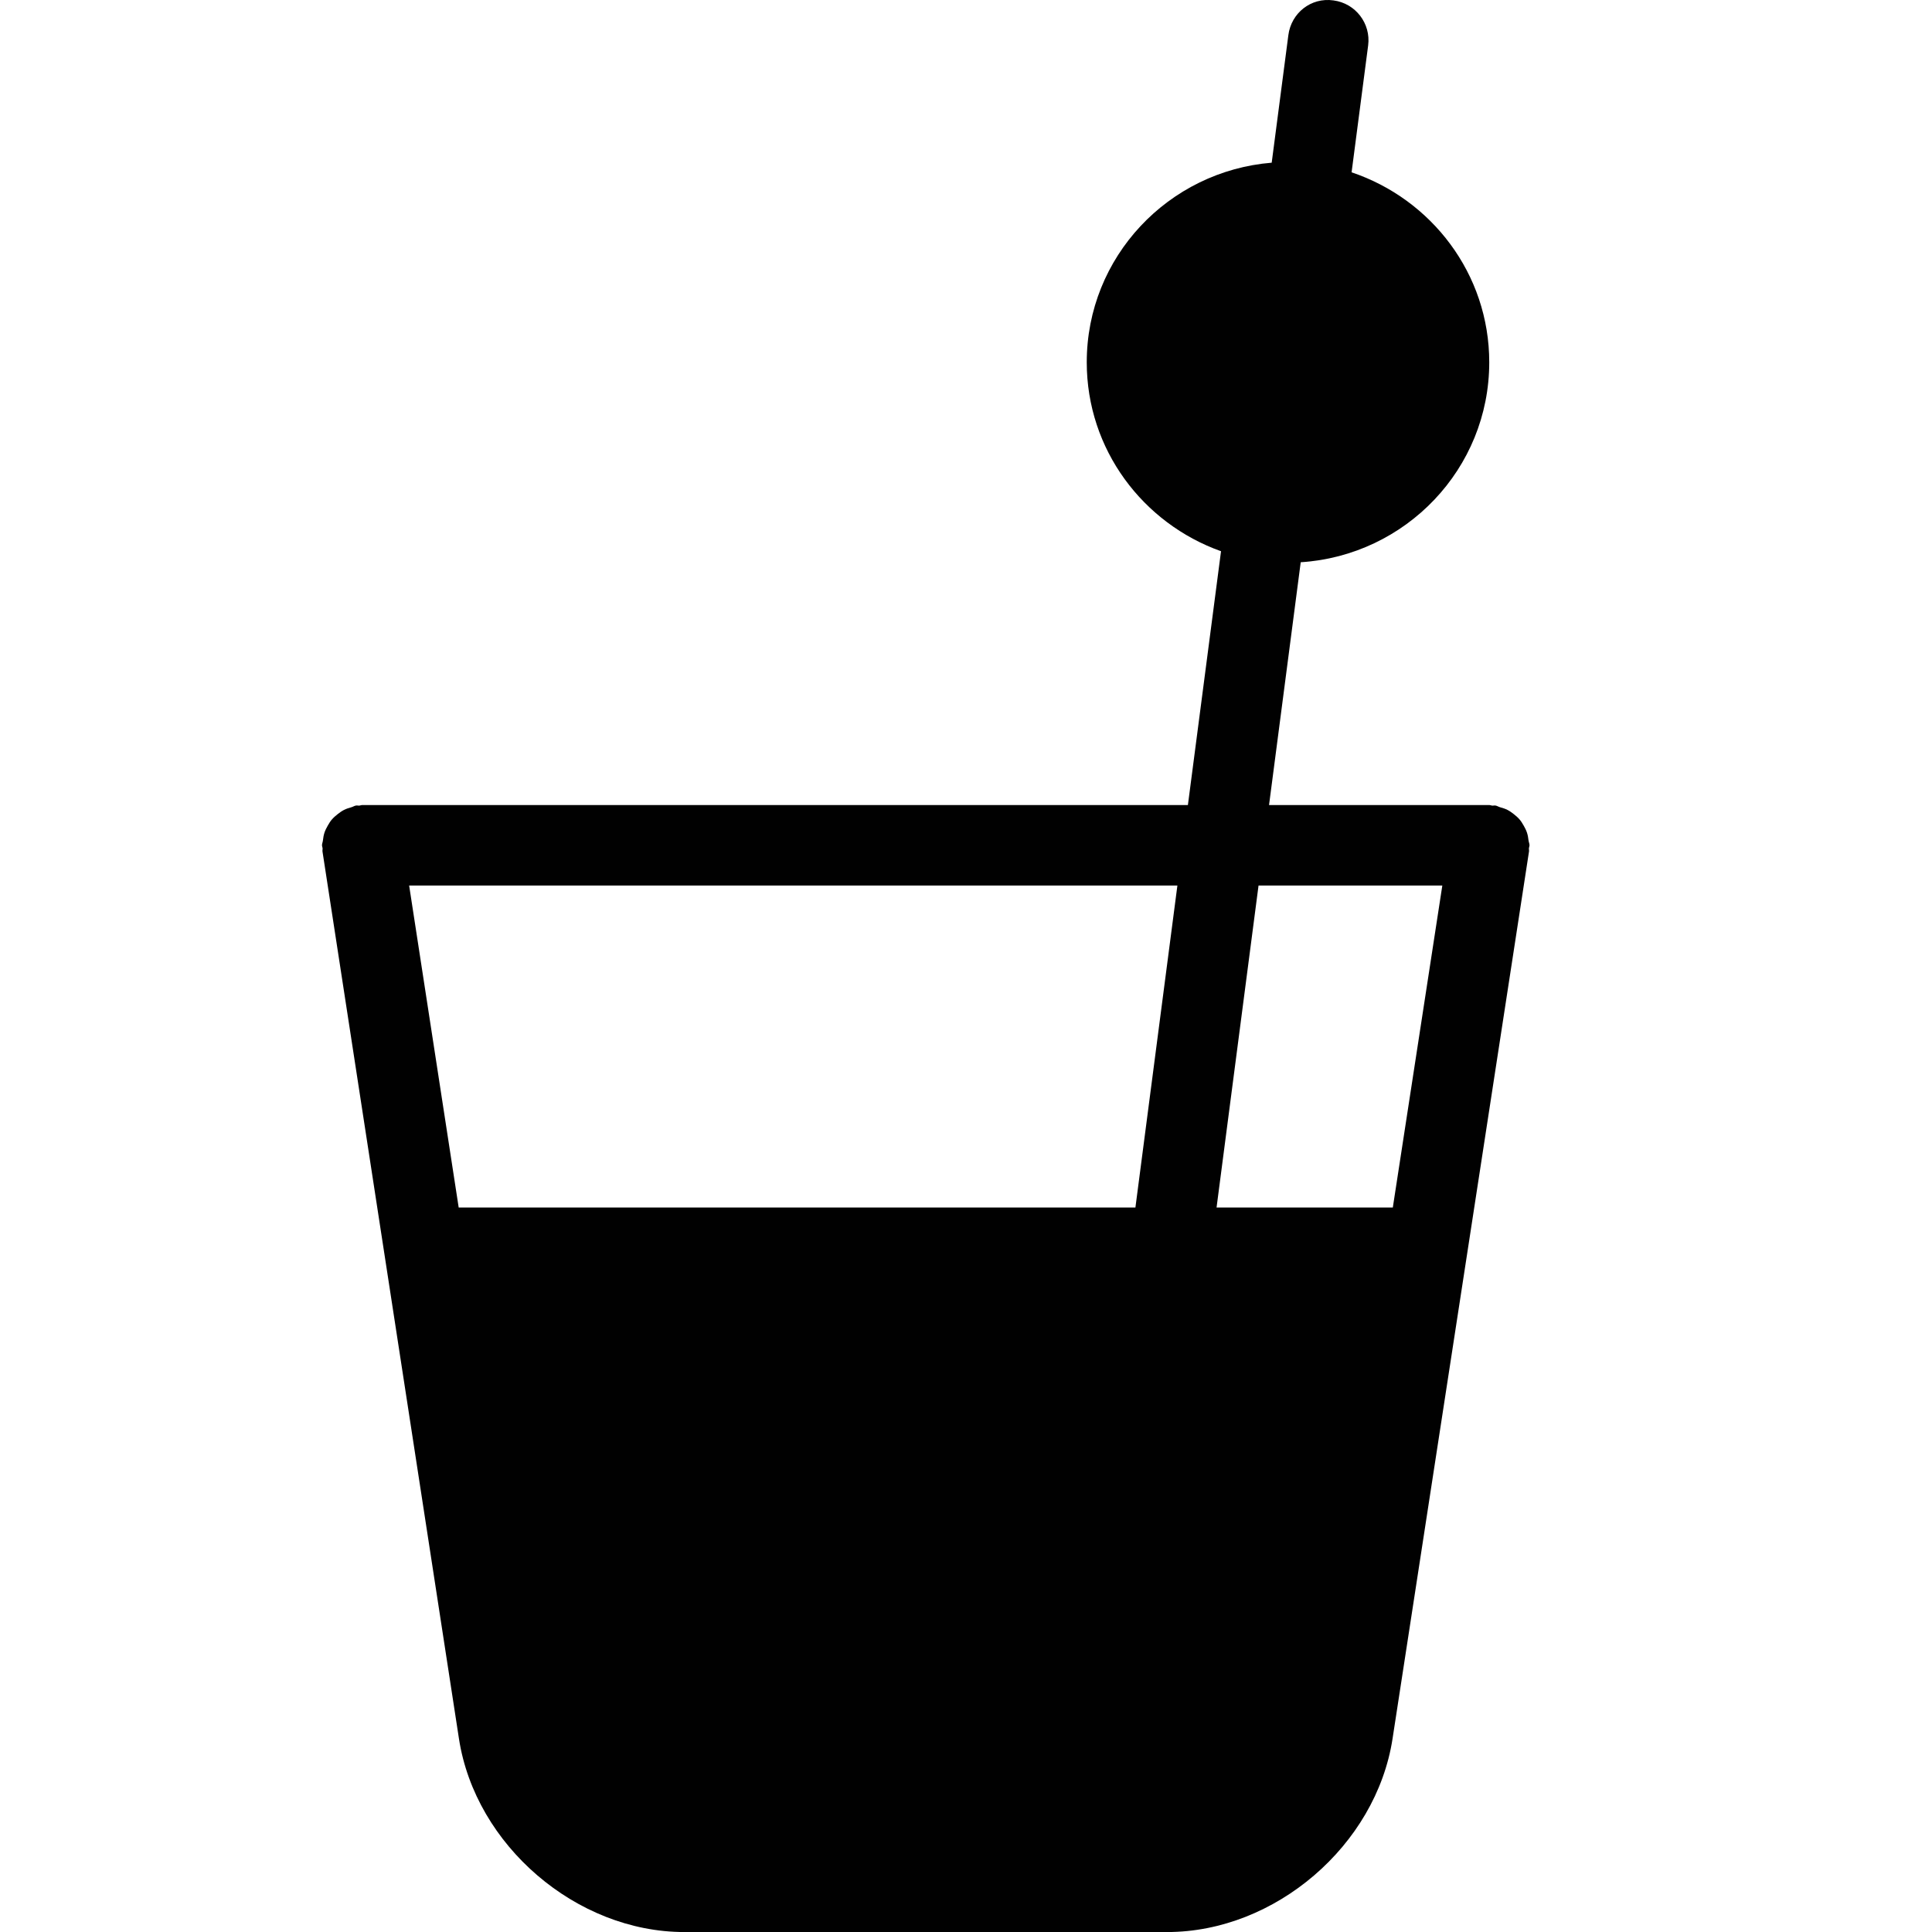 <?xml version="1.0" encoding="utf-8"?>
<!-- Generator: Adobe Illustrator 17.0.0, SVG Export Plug-In . SVG Version: 6.00 Build 0)  -->
<!DOCTYPE svg PUBLIC "-//W3C//DTD SVG 1.1//EN" "http://www.w3.org/Graphics/SVG/1.1/DTD/svg11.dtd">
<svg version="1.1" xmlns="http://www.w3.org/2000/svg" xmlns:xlink="http://www.w3.org/1999/xlink" x="0px" y="0px" width="48px"
	 height="48px" viewBox="0 0 48 48" enable-background="new 0 0 48 48" xml:space="preserve">
<g id="Layer_3">
	<path fill="#010101" d="M38,21.001c0-0.043-0.019-0.08-0.024-0.121c-0.008-0.067-0.018-0.131-0.039-0.194
		c-0.021-0.062-0.049-0.117-0.081-0.173c-0.031-0.055-0.063-0.107-0.104-0.155c-0.042-0.049-0.09-0.09-0.141-0.13
		c-0.049-0.039-0.098-0.075-0.155-0.104c-0.06-0.031-0.123-0.051-0.189-0.069c-0.04-0.011-0.073-0.036-0.115-0.042
		c-0.026-0.004-0.051,0.005-0.077,0.003c-0.026-0.002-0.049-0.015-0.075-0.015h-5.471l0.787-6.032C34.923,13.802,37,11.649,37,9.001
		c0-2.201-1.44-4.054-3.42-4.72l0.411-3.151c0.072-0.547-0.314-1.049-0.862-1.12c-0.558-0.08-1.049,0.314-1.12,0.862l-0.414,3.17
		C29.03,4.252,27,6.383,27,9.001c0,2.17,1.399,4.004,3.336,4.694l-0.823,6.306H9c-0.027,0-0.049,0.013-0.076,0.015
		c-0.026,0.002-0.05-0.008-0.077-0.003c-0.042,0.006-0.075,0.031-0.115,0.042c-0.066,0.019-0.129,0.038-0.189,0.069
		c-0.057,0.03-0.105,0.065-0.155,0.104c-0.051,0.04-0.098,0.081-0.141,0.13c-0.042,0.048-0.073,0.1-0.104,0.155
		c-0.032,0.056-0.06,0.11-0.081,0.172c-0.021,0.063-0.031,0.127-0.039,0.194C8.019,20.921,8,20.958,8,21.001
		c0,0.027,0.013,0.049,0.015,0.076c0.002,0.026-0.007,0.05-0.003,0.077l1.579,10.265L11.403,43.2
		c0.408,2.647,2.919,4.801,5.597,4.801h12c2.678,0,5.188-2.153,5.597-4.801l1.815-11.799l1.576-10.248
		c0.004-0.026-0.005-0.05-0.003-0.076C37.987,21.05,38,21.028,38,21.001z M28.209,30.001H11.396l-1.231-8h19.087L28.209,30.001z
		 M34.604,30.001h-4.379l1.043-8h4.566L34.604,30.001z"/>
</g>
<g id="nyt_x5F_exporter_x5F_info" display="none">
</g>
</svg>
